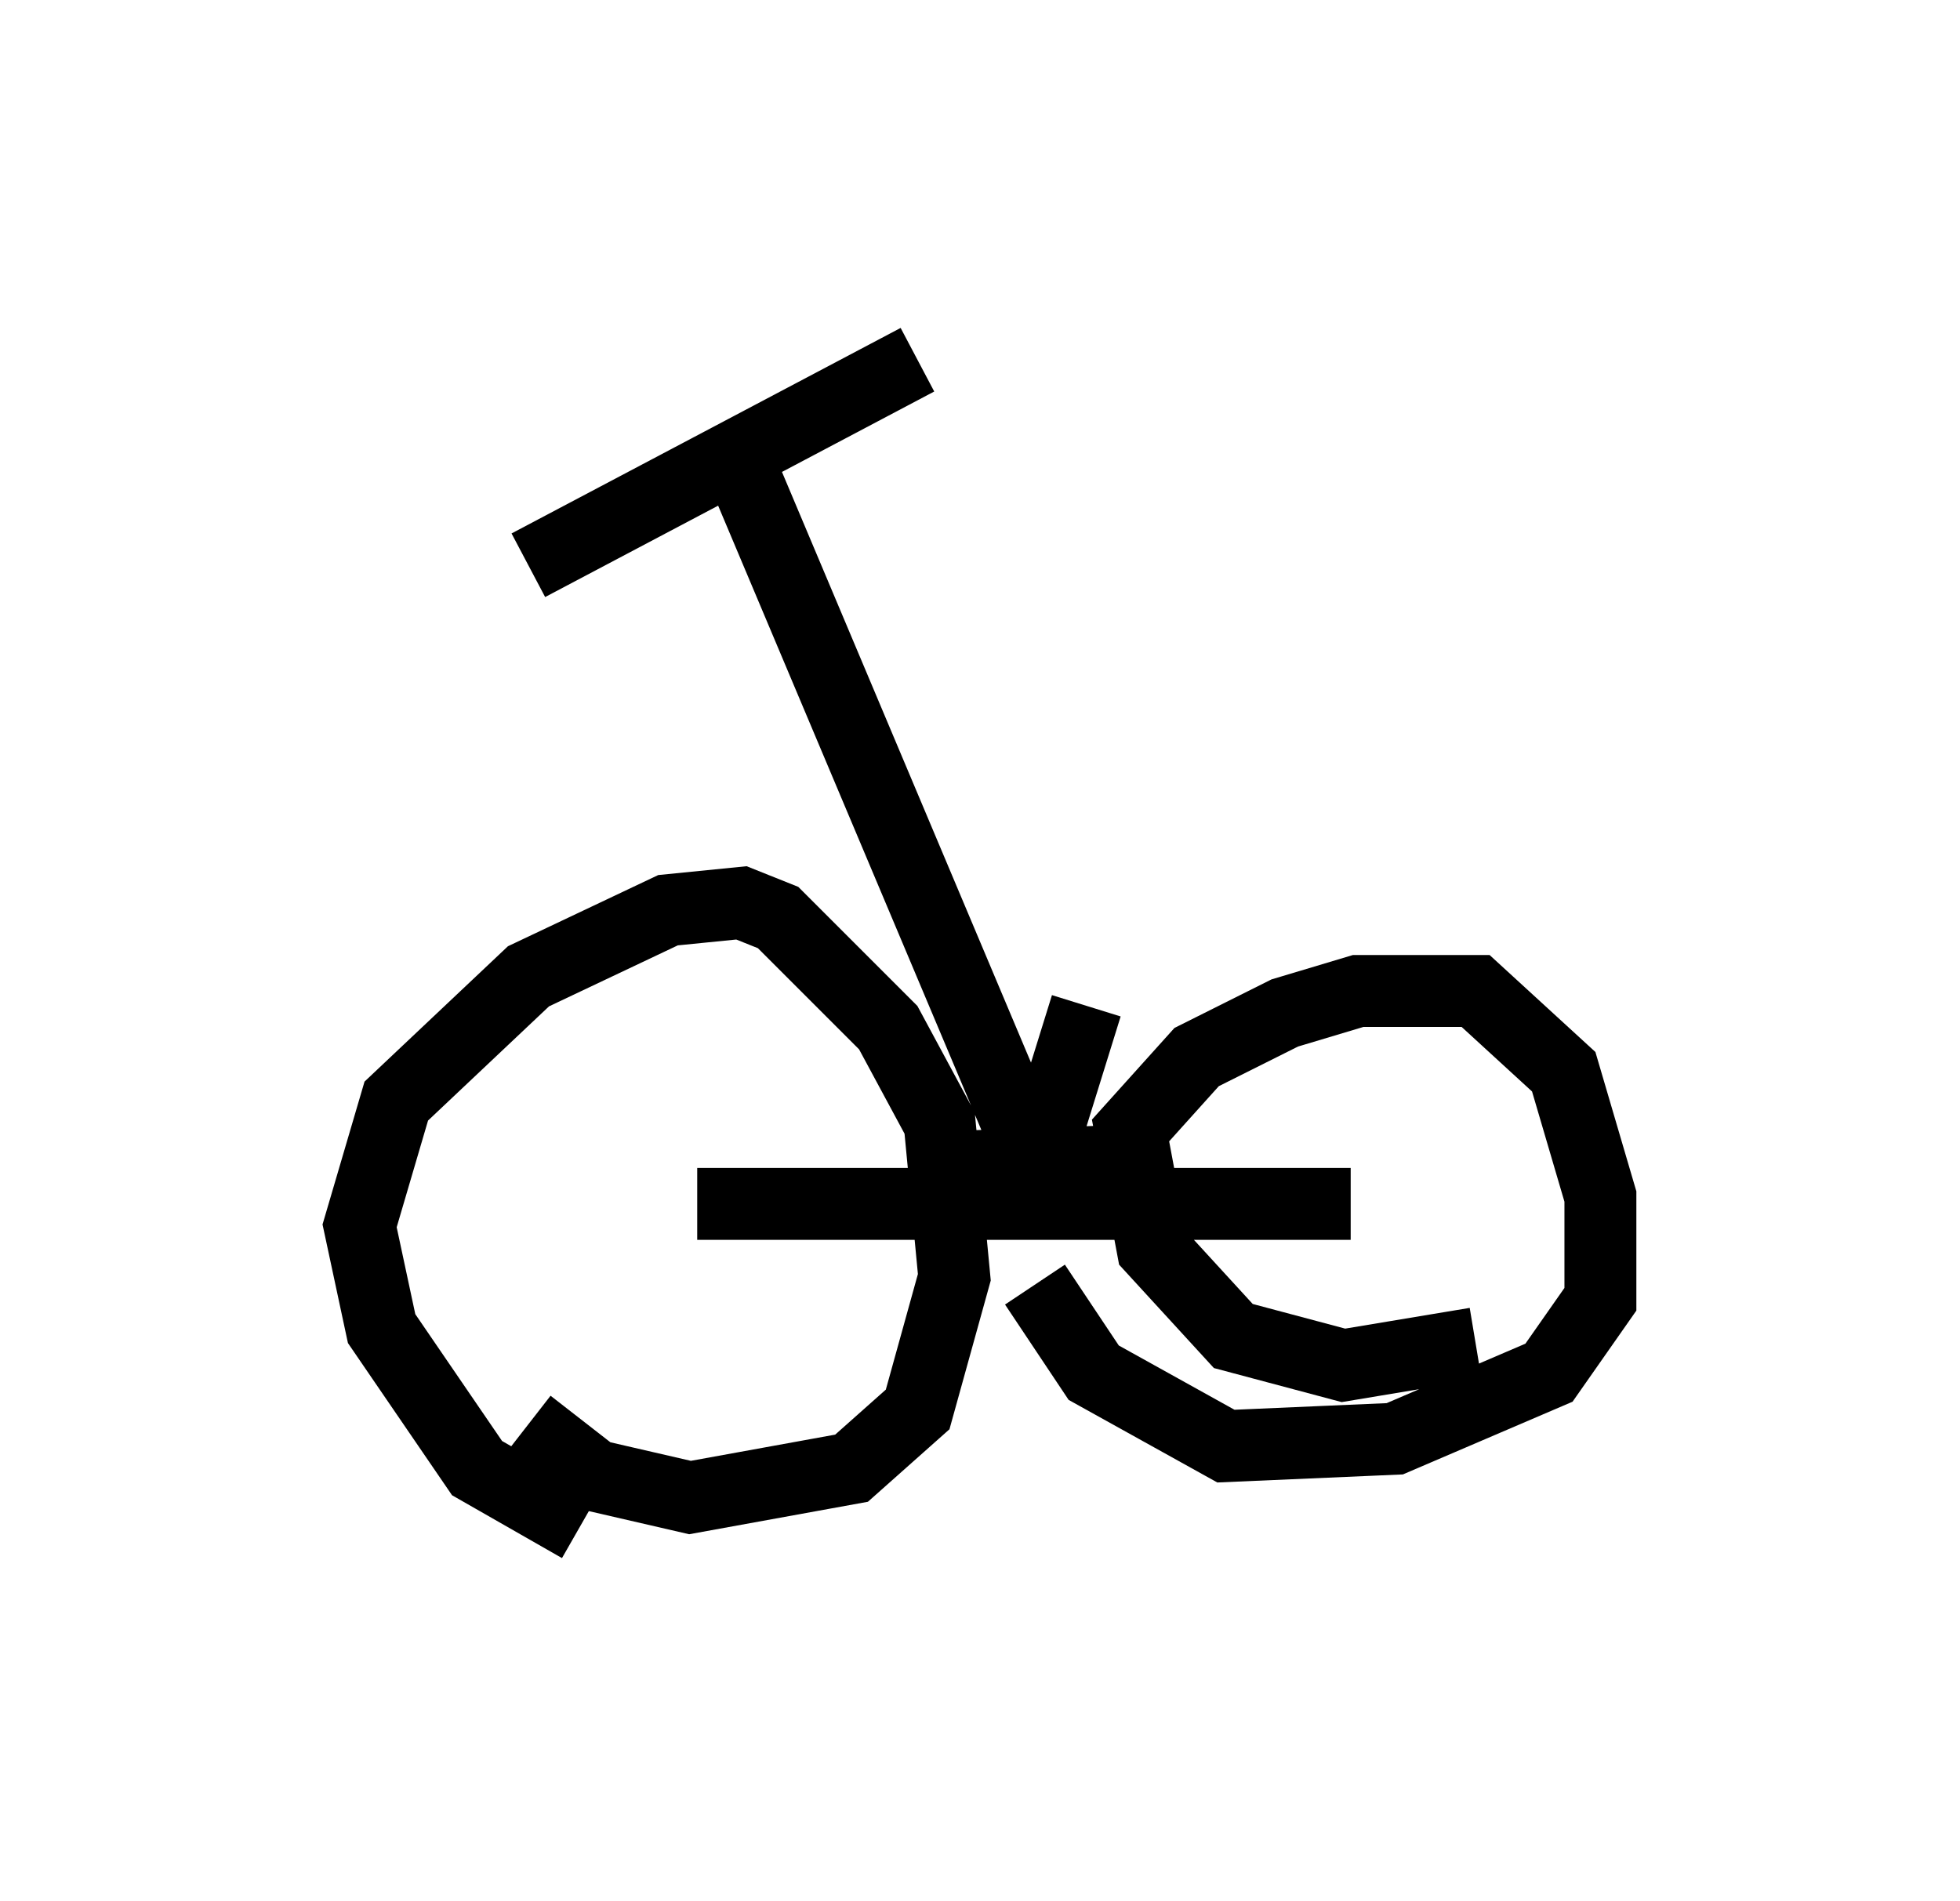 <?xml version="1.0" encoding="utf-8" ?>
<svg baseProfile="full" height="26.436" version="1.1" width="27.252" xmlns="http://www.w3.org/2000/svg" xmlns:ev="http://www.w3.org/2001/xml-events" xmlns:xlink="http://www.w3.org/1999/xlink"><defs /><rect fill="white" height="26.436" width="27.252" x="0" y="0" /><path d="M10.002, 21.436 m-1.94, -0.204 l-1.429, -0.817 -1.327, -1.94 l-0.306, -1.429 0.51, -1.735 l1.838, -1.735 1.94, -0.919 l1.021, -0.102 0.51, 0.204 l1.531, 1.531 0.715, 1.327 l0.204, 2.144 -0.51, 1.838 l-0.919, 0.817 -2.246, 0.408 l-1.327, -0.306 -0.919, -0.715 m13.169, -1.123 l-1.838, 0.306 -1.531, -0.408 l-1.123, -1.225 -0.306, -1.633 l0.919, -1.021 1.225, -0.613 l1.021, -0.306 1.633, 0.0 l1.225, 1.123 0.51, 1.735 l0.0, 1.429 -0.715, 1.021 l-2.144, 0.919 -2.348, 0.102 l-1.838, -1.021 -0.817, -1.225 m-1.225, -1.633 l2.858, -0.102 m-6.329, 0.613 l9.086, 0.0 m-4.288, -0.306 l-4.39, -10.413 m-2.756, 1.838 l5.41, -2.858 m1.429, 11.944 l0.919, -2.96 " fill="none" stroke="black" stroke-width="1" /></svg>